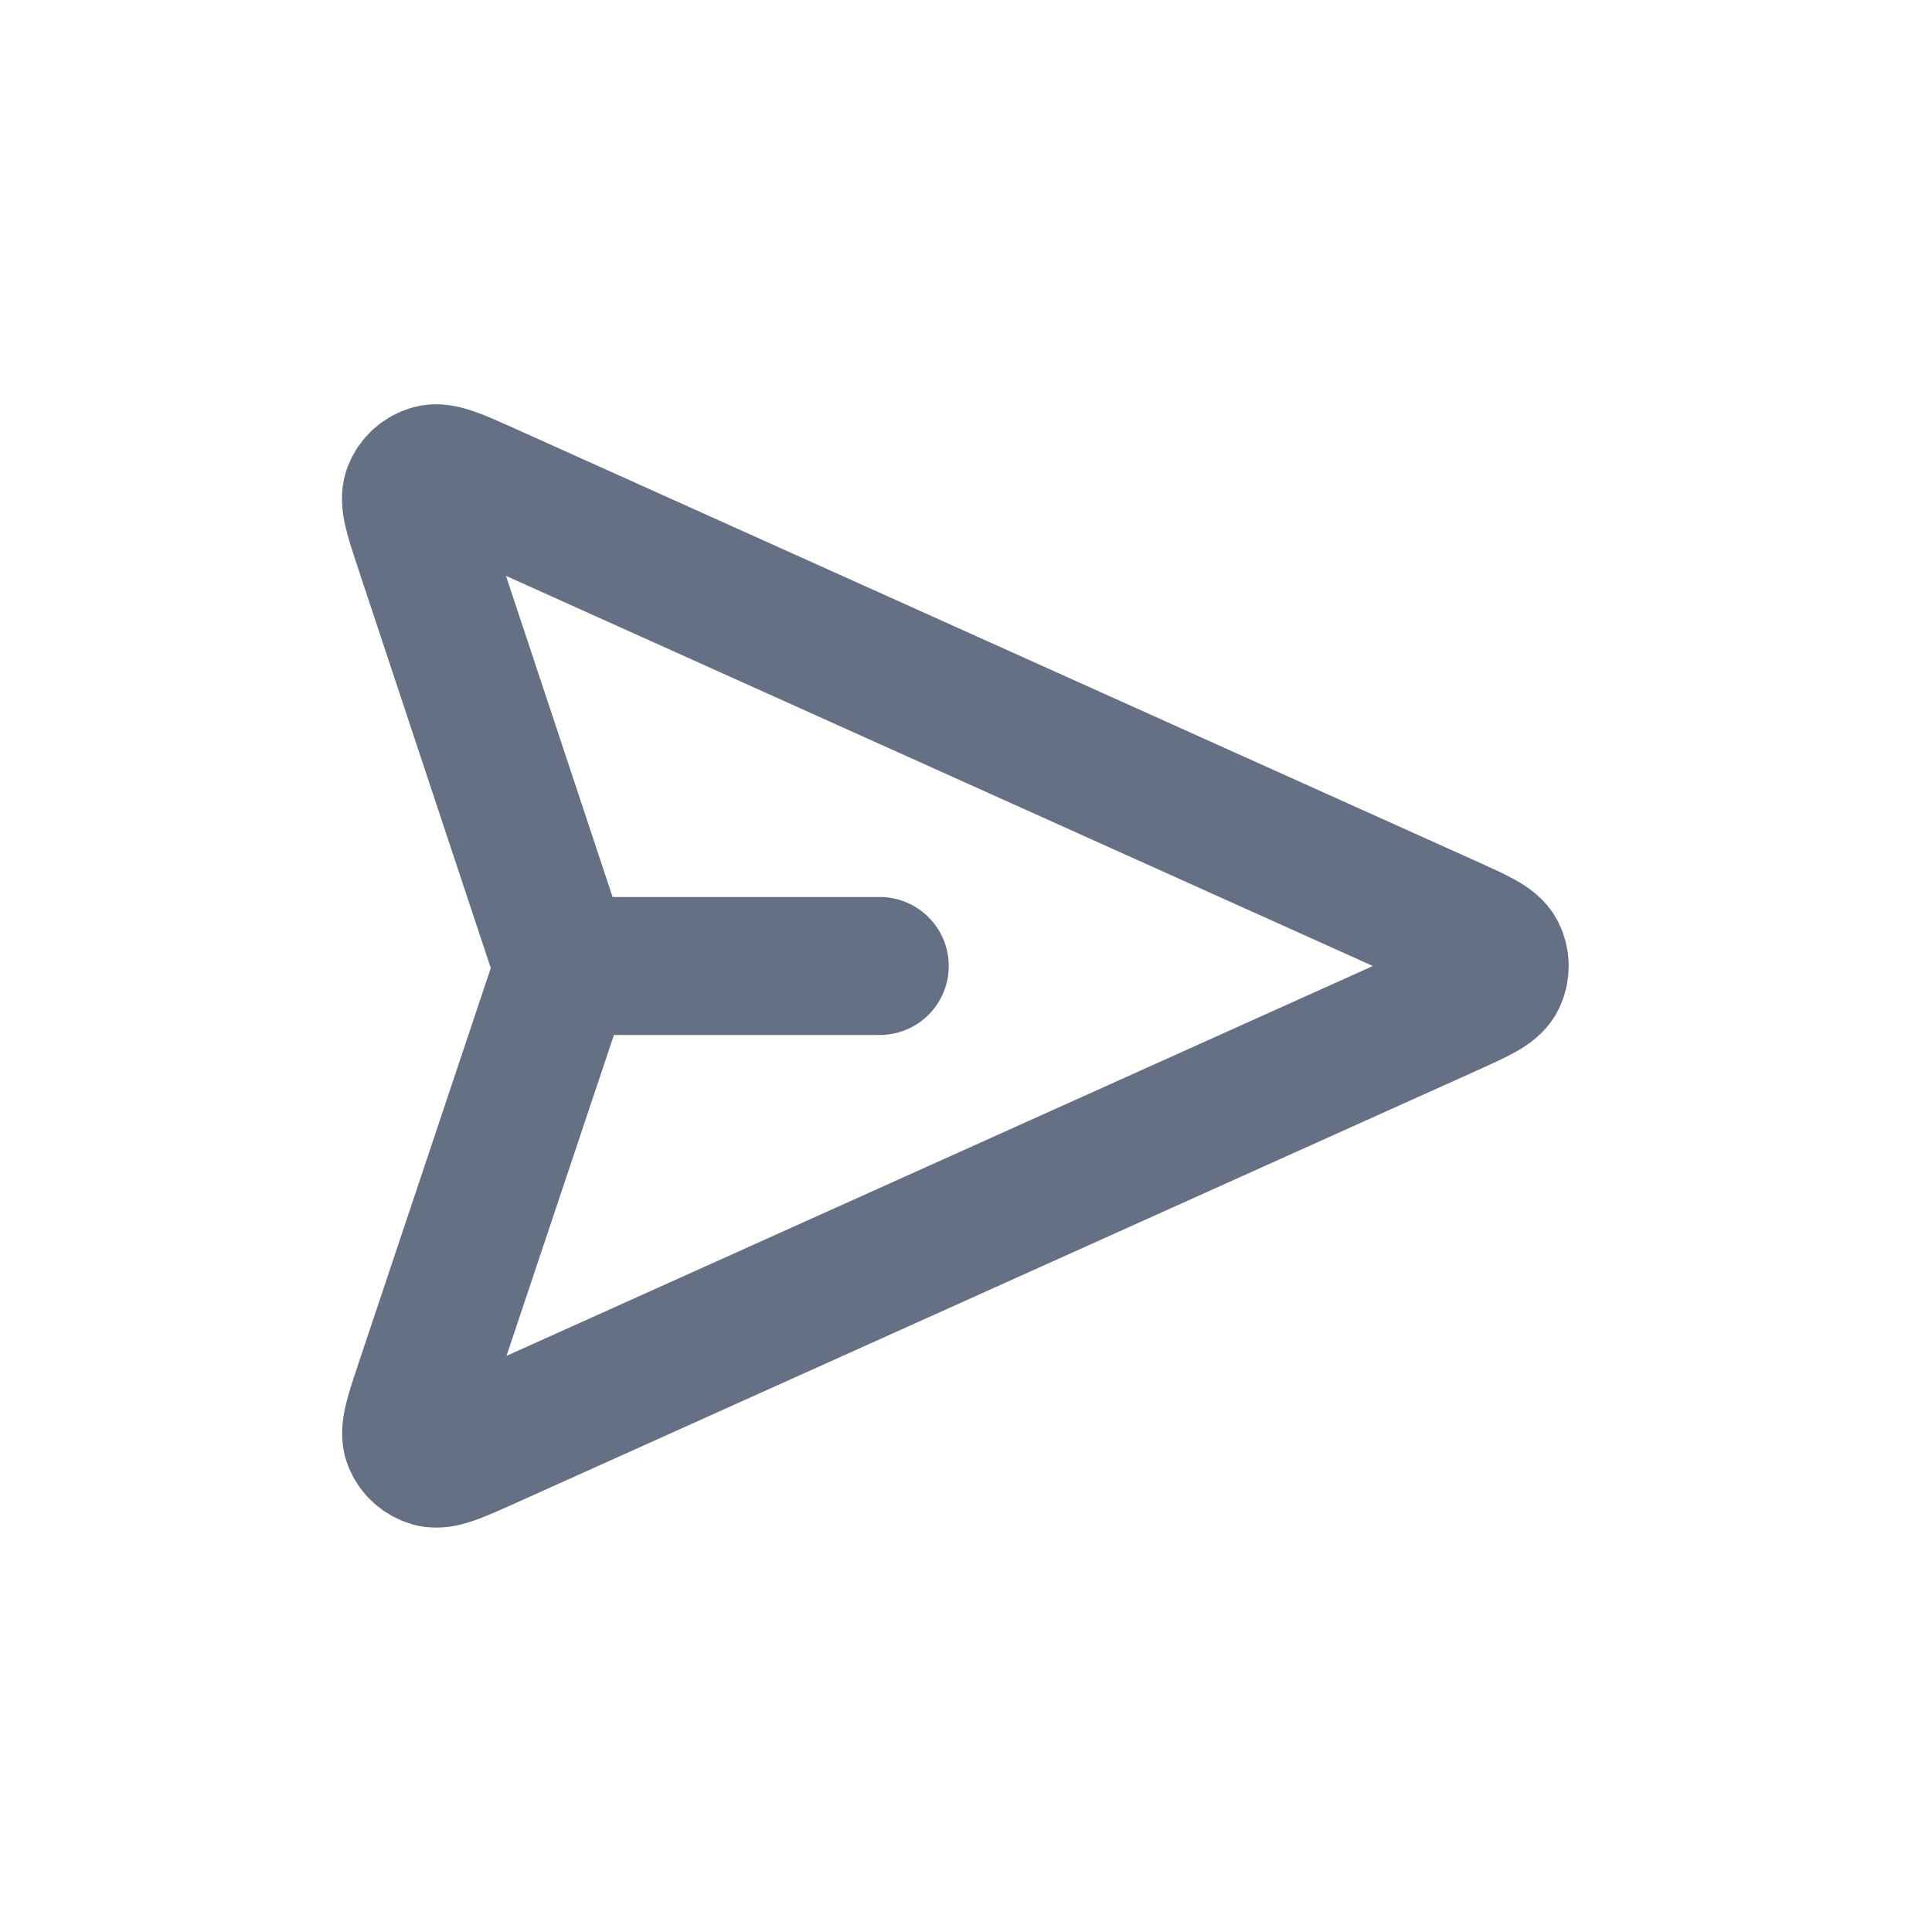 <svg width="28" height="28" viewBox="0 0 28 28" fill="none" xmlns="http://www.w3.org/2000/svg">
<path d="M12.75 14H8.167M8.096 14.243L6.151 20.055C5.998 20.512 5.921 20.74 5.976 20.881C6.024 21.003 6.126 21.095 6.252 21.131C6.398 21.171 6.617 21.072 7.056 20.875L20.983 14.608C21.411 14.415 21.626 14.319 21.692 14.185C21.749 14.068 21.749 13.932 21.692 13.815C21.626 13.681 21.411 13.585 20.983 13.392L7.052 7.123C6.614 6.926 6.395 6.828 6.25 6.868C6.124 6.903 6.021 6.995 5.974 7.117C5.918 7.258 5.994 7.485 6.145 7.941L8.097 13.821C8.123 13.9 8.136 13.939 8.141 13.979C8.146 14.014 8.146 14.05 8.141 14.086C8.136 14.126 8.123 14.165 8.096 14.243Z" stroke="#667085" stroke-width="2" stroke-linecap="round" stroke-linejoin="round"/>
</svg>
